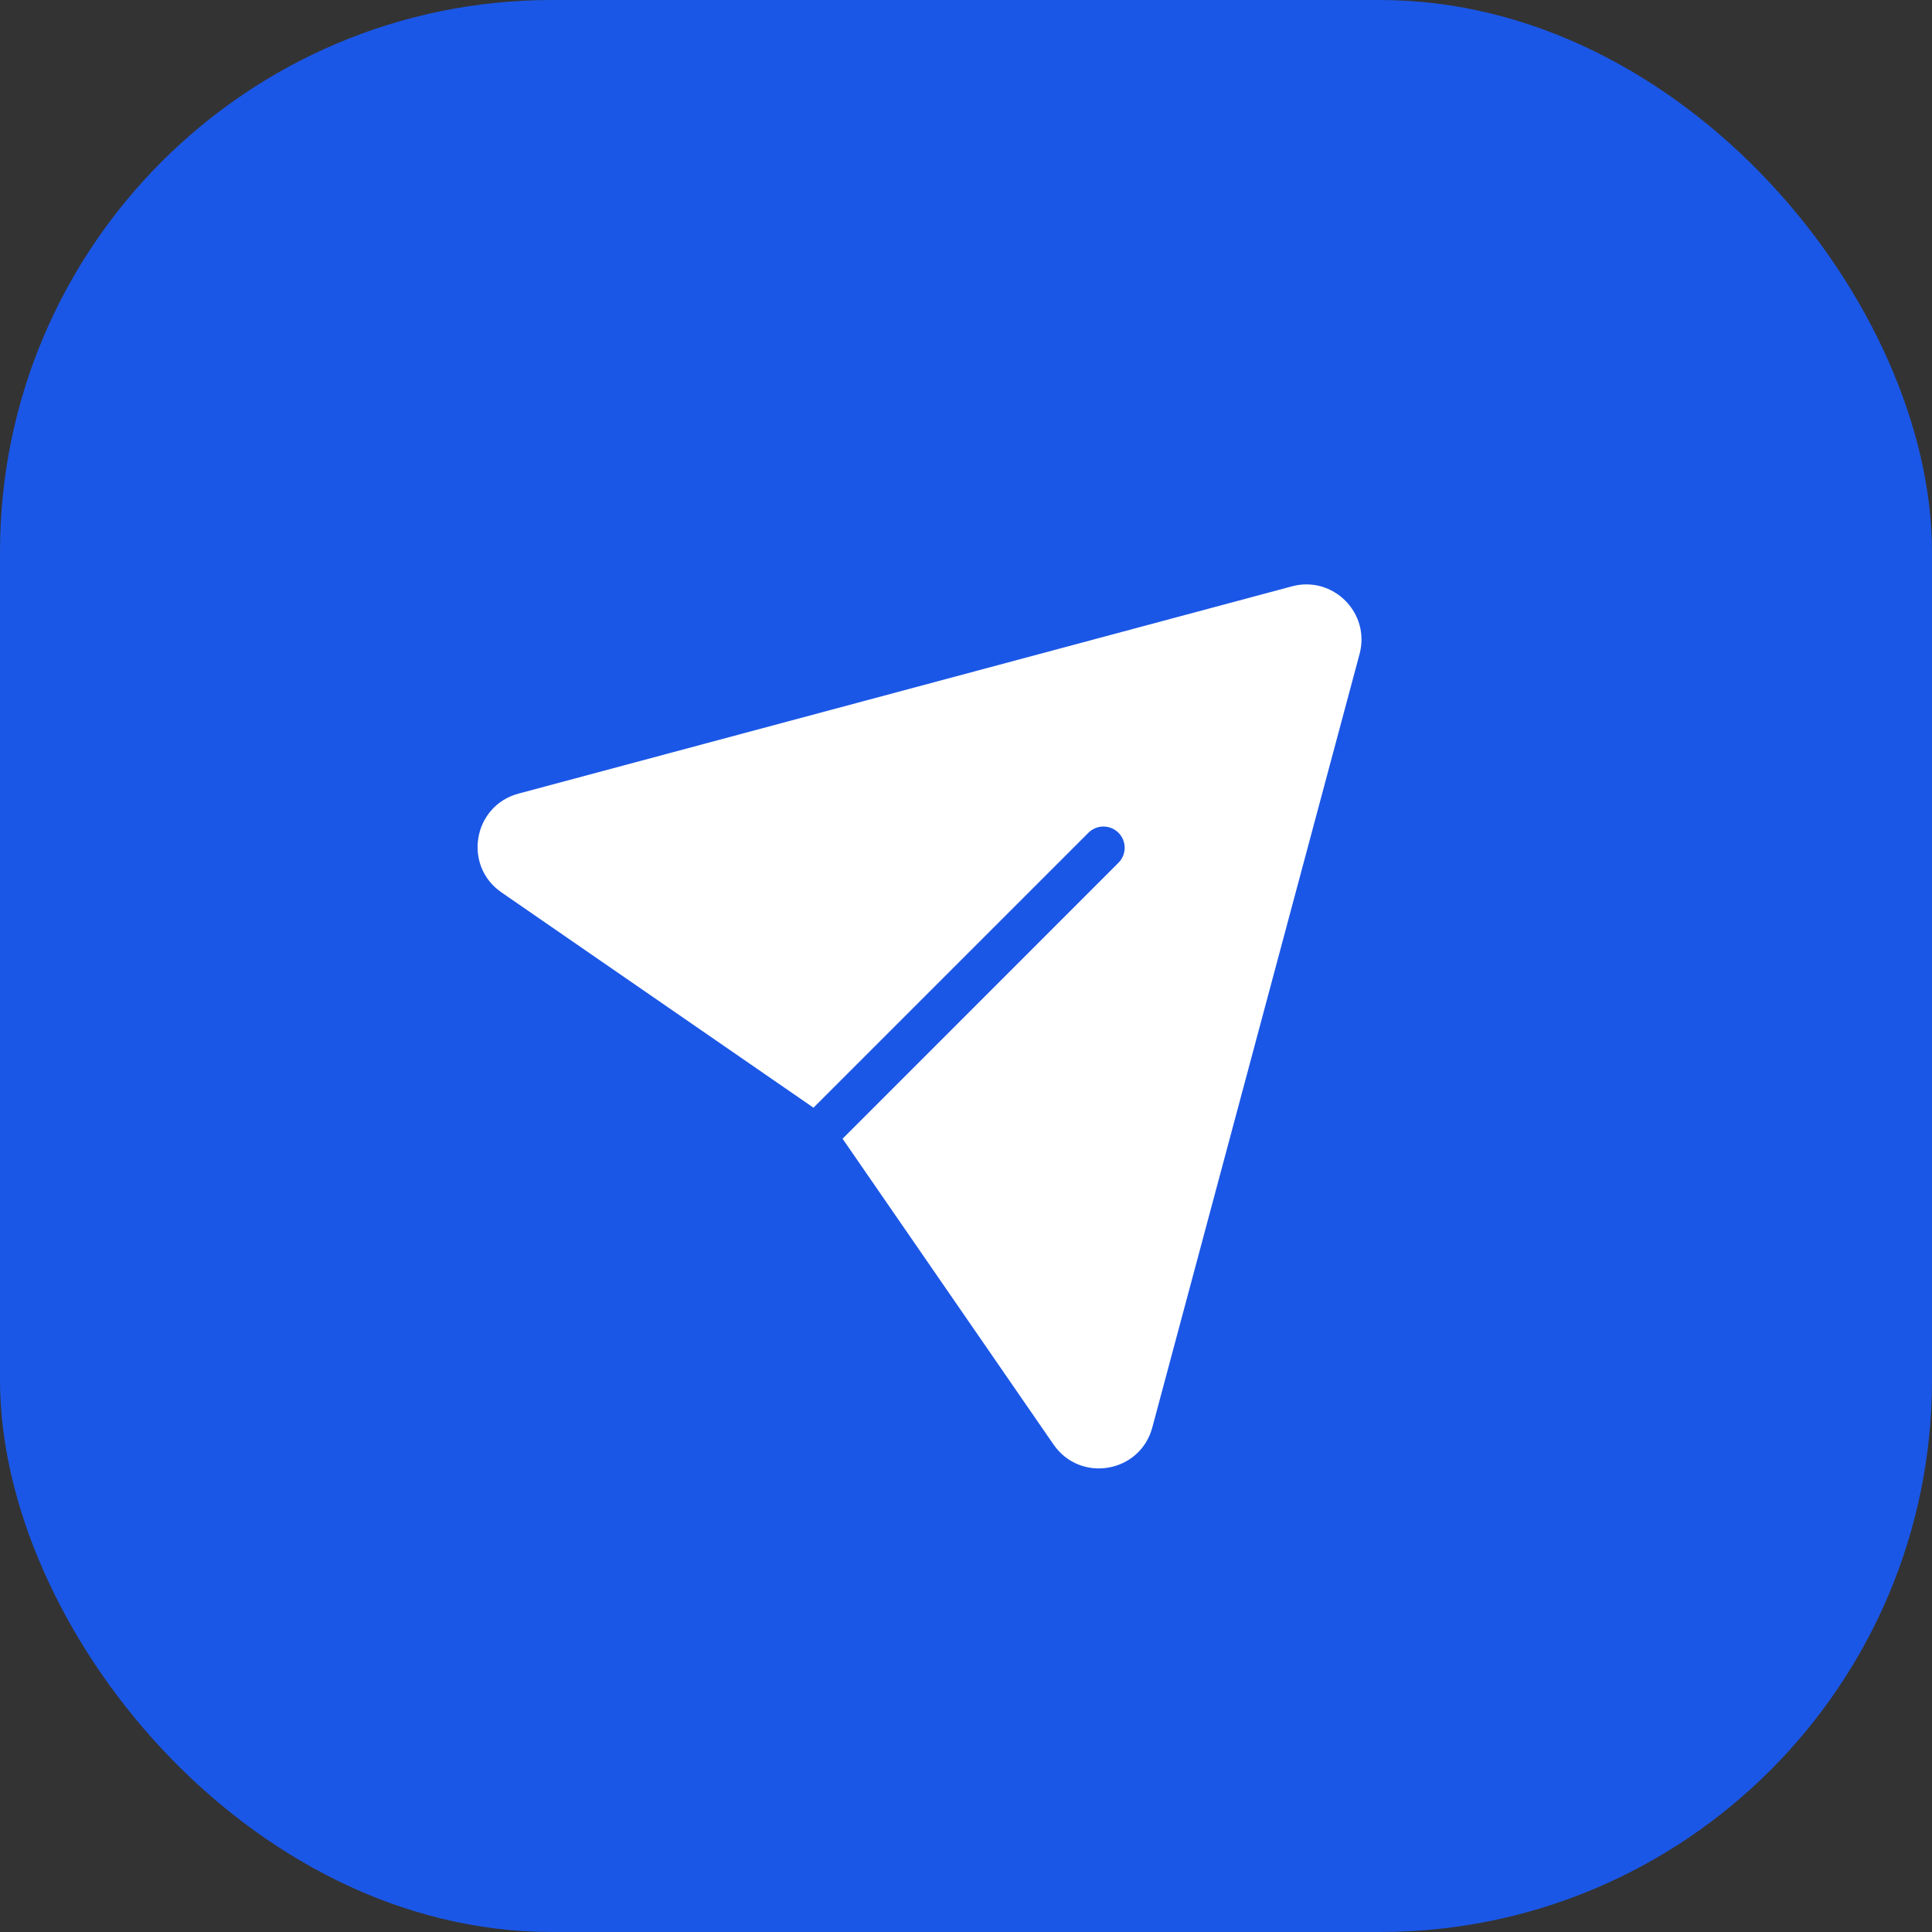 <svg width="35" height="35" viewBox="0 0 35 35" fill="none" xmlns="http://www.w3.org/2000/svg">
<rect x="0" y="0" width="35" height="35" fill="#333333" stroke="none"/>
<rect width="35" height="35" rx="10" fill="#1B57E6"/>
<path fill-rule="evenodd" clip-rule="evenodd" d="M24.63 11.847C24.829 11.103 24.148 10.423 23.405 10.622L9.393 14.377C8.57 14.598 8.383 15.682 9.084 16.166L14.737 20.067L19.718 15.086C19.868 14.936 20.112 14.936 20.262 15.086C20.412 15.236 20.412 15.48 20.262 15.63L15.264 20.629L19.086 26.169C19.571 26.871 20.654 26.684 20.875 25.86L24.63 11.847Z" fill="white"/>
</svg>
